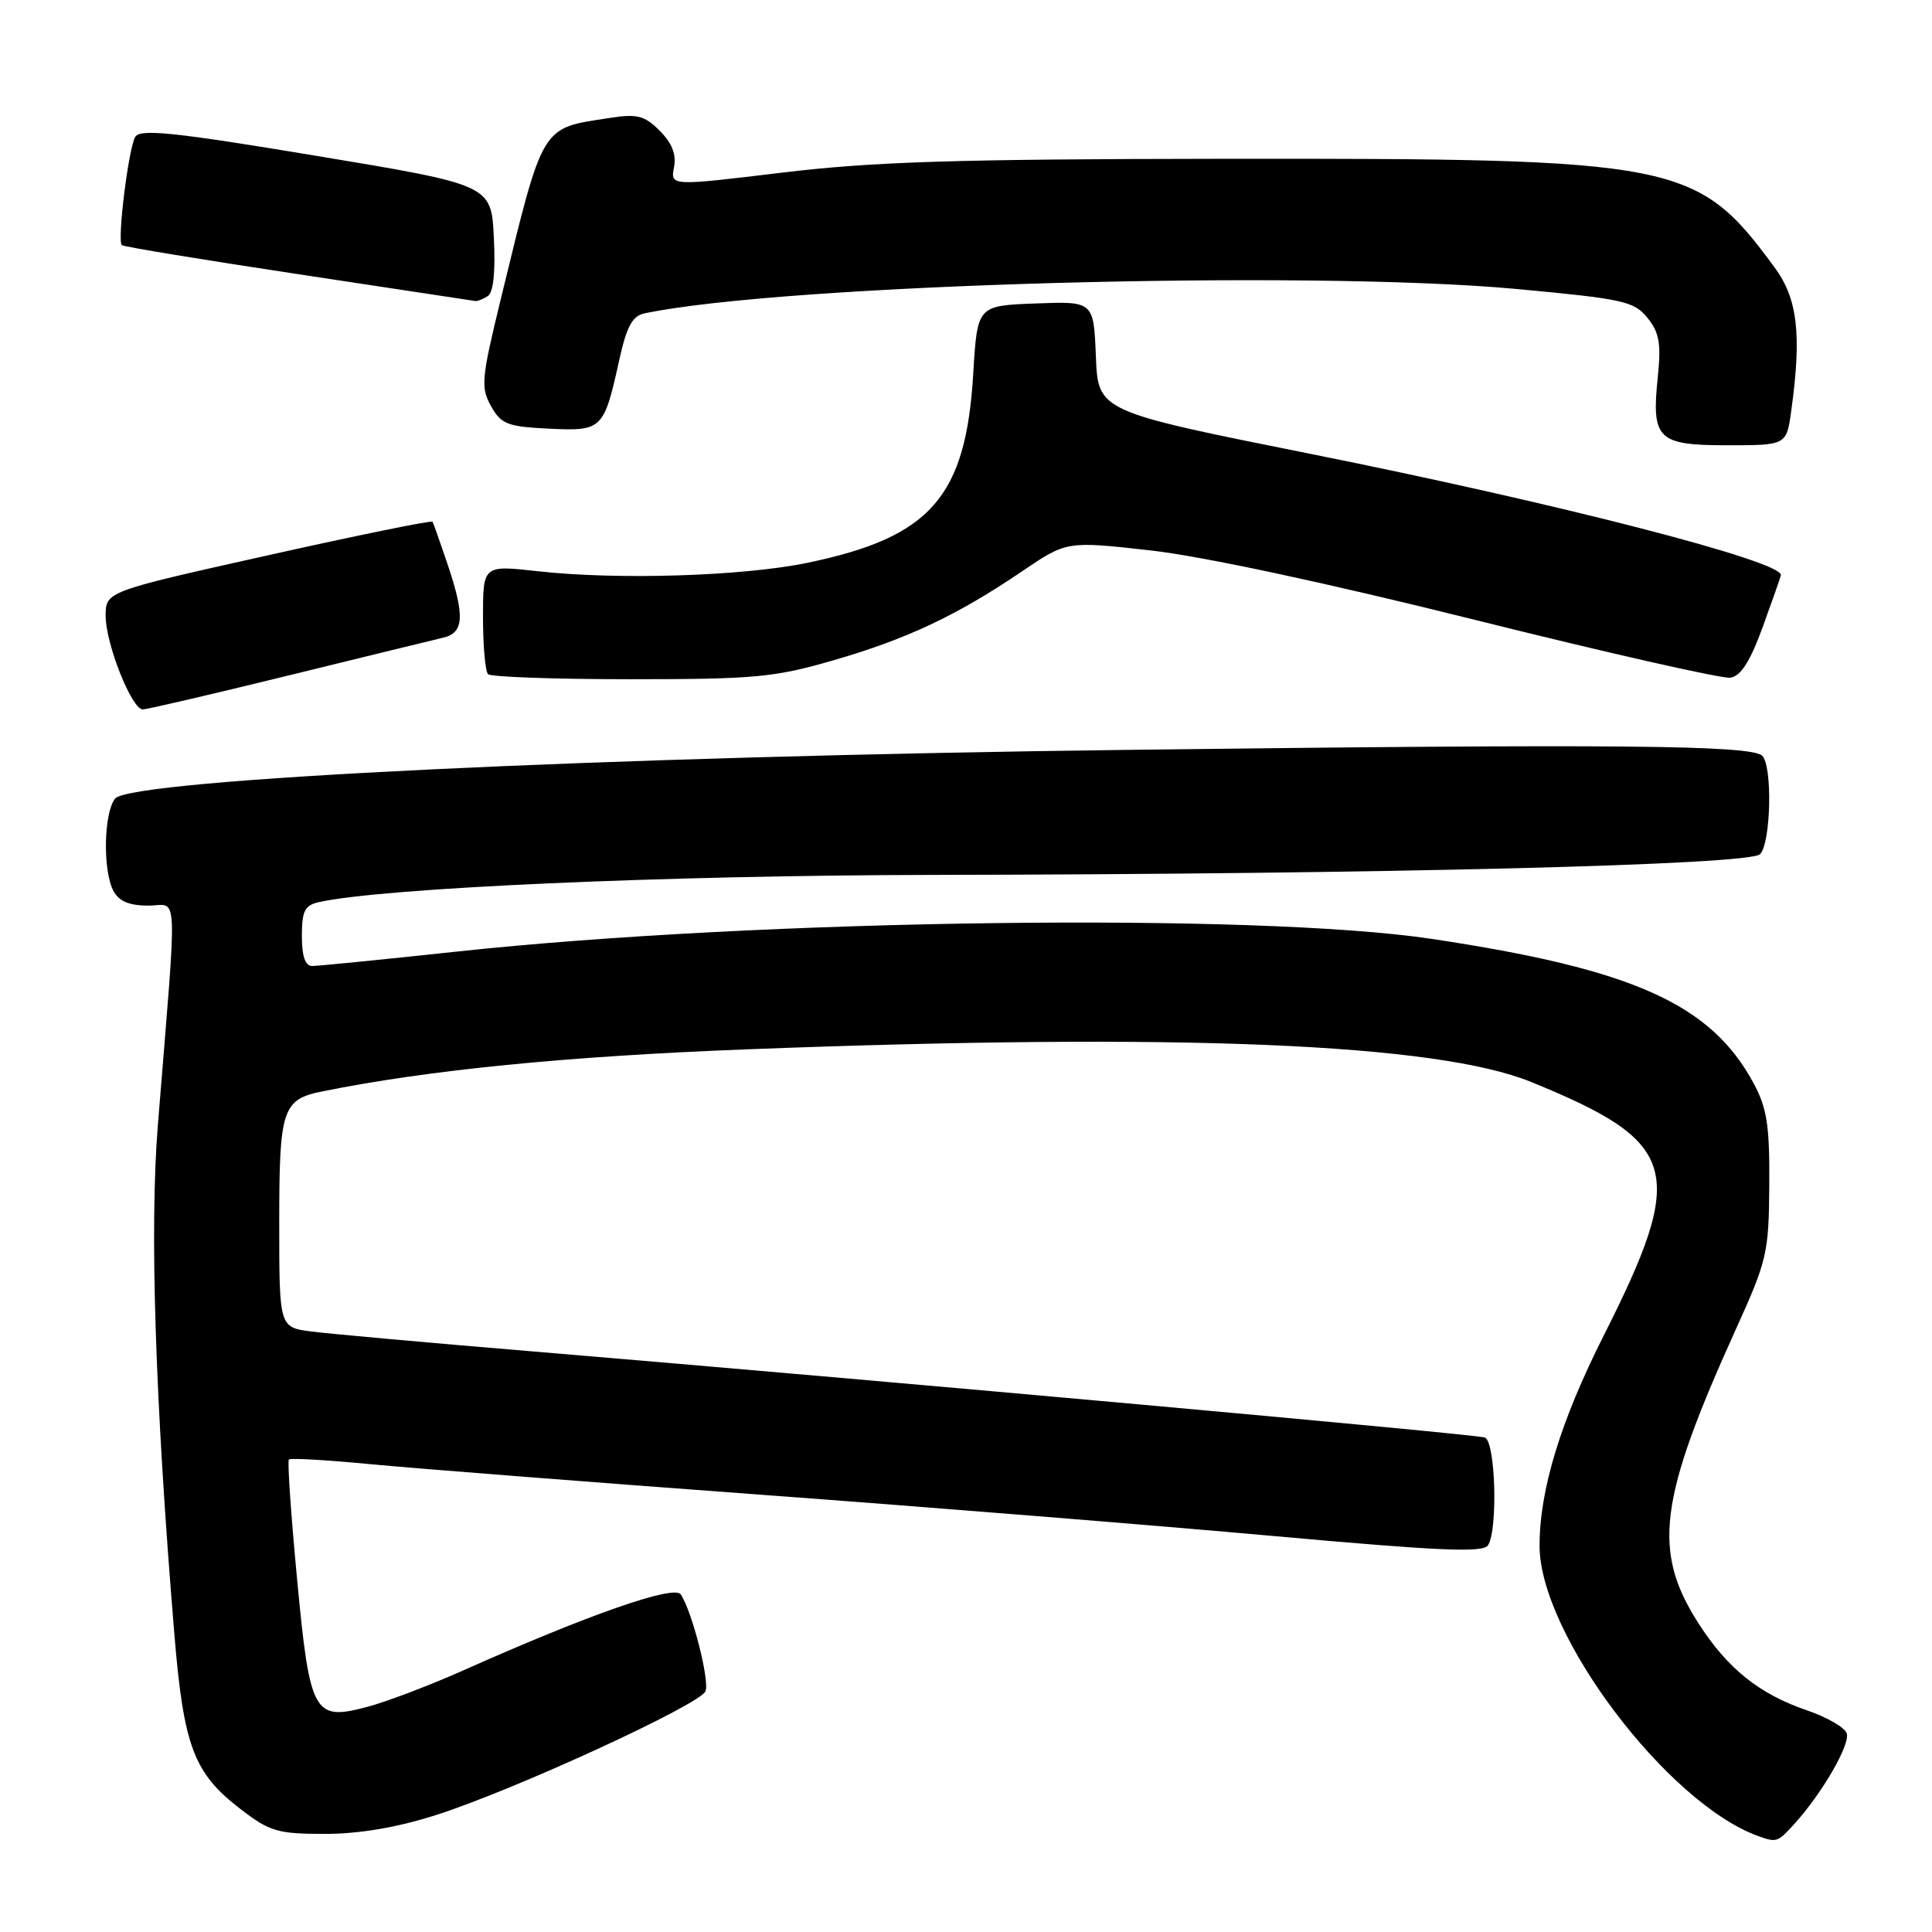 <?xml version="1.0" encoding="UTF-8" standalone="no"?>
<!DOCTYPE svg PUBLIC "-//W3C//DTD SVG 1.1//EN" "http://www.w3.org/Graphics/SVG/1.1/DTD/svg11.dtd" >
<svg xmlns="http://www.w3.org/2000/svg" xmlns:xlink="http://www.w3.org/1999/xlink" version="1.1" viewBox="0 0 256 256">
 <g >
 <path fill="currentColor"
d=" M 237.70 241.75 C 241.45 237.63 245.24 231.07 244.69 229.65 C 244.40 228.87 242.03 227.52 239.44 226.63 C 233.12 224.48 228.93 221.12 225.07 215.12 C 218.90 205.50 219.77 198.72 230.07 176.00 C 234.15 167.00 234.38 166.00 234.44 157.00 C 234.49 149.09 234.14 146.83 232.34 143.50 C 226.69 133.03 216.38 128.41 189.72 124.41 C 166.48 120.92 100.79 121.77 60.62 126.08 C 50.79 127.14 42.12 128.00 41.37 128.00 C 40.44 128.00 40.00 126.72 40.00 124.02 C 40.00 120.71 40.38 119.95 42.25 119.54 C 50.69 117.65 88.01 115.99 123.54 115.93 C 183.39 115.83 231.78 114.62 233.21 113.19 C 234.66 111.74 234.89 101.48 233.50 100.14 C 232.03 98.73 214.20 98.56 149.50 99.36 C 80.45 100.21 17.30 103.25 15.25 105.82 C 13.74 107.71 13.60 115.39 15.04 118.07 C 15.76 119.42 17.13 120.00 19.64 120.00 C 23.67 120.00 23.53 116.71 20.92 149.05 C 19.81 162.74 20.55 185.63 23.10 216.50 C 24.34 231.46 25.67 234.96 31.92 239.75 C 35.75 242.69 36.81 243.00 43.04 243.00 C 47.59 243.00 52.55 242.16 57.69 240.53 C 67.92 237.29 92.75 225.88 93.48 224.10 C 94.05 222.70 91.73 213.59 90.21 211.27 C 89.36 209.96 78.02 213.92 61.45 221.31 C 57.03 223.28 51.29 225.47 48.70 226.16 C 41.53 228.07 41.06 227.20 39.34 208.98 C 38.55 200.61 38.07 193.60 38.28 193.39 C 38.48 193.18 43.34 193.46 49.08 194.01 C 54.81 194.56 77.81 196.36 100.18 198.01 C 122.56 199.66 153.35 202.14 168.62 203.52 C 190.72 205.51 196.53 205.77 197.17 204.76 C 198.50 202.66 198.16 191.00 196.75 190.48 C 195.53 190.04 119.00 183.12 70.00 179.02 C 56.52 177.90 43.59 176.73 41.25 176.43 C 37.00 175.88 37.00 175.88 37.00 162.01 C 37.00 146.92 37.41 145.68 42.74 144.61 C 56.74 141.78 75.07 139.96 99.00 139.04 C 156.35 136.84 190.34 138.25 202.89 143.37 C 222.51 151.37 223.56 155.05 212.49 176.99 C 206.77 188.33 204.00 197.42 204.00 204.83 C 204.00 216.51 220.93 238.97 233.00 243.30 C 235.40 244.16 235.55 244.11 237.70 241.75 Z  M 38.20 89.51 C 48.27 87.04 57.51 84.78 58.75 84.49 C 61.50 83.84 61.62 81.60 59.26 74.63 C 58.31 71.81 57.43 69.33 57.31 69.13 C 57.19 68.93 47.40 70.92 35.55 73.57 C 14.00 78.38 14.00 78.38 14.00 81.61 C 14.00 85.31 17.45 94.00 18.92 94.00 C 19.46 94.00 28.14 91.98 38.20 89.51 Z  M 110.45 87.49 C 120.23 84.65 126.80 81.55 135.42 75.71 C 141.34 71.69 141.34 71.69 152.42 72.93 C 159.28 73.70 175.66 77.20 195.42 82.13 C 212.97 86.51 228.21 89.96 229.28 89.80 C 230.68 89.59 231.91 87.64 233.60 83.00 C 234.90 79.42 235.97 76.36 235.98 76.20 C 236.09 74.34 206.37 66.69 173.50 60.11 C 145.50 54.50 145.50 54.50 145.21 47.21 C 144.91 39.92 144.91 39.92 137.21 40.21 C 129.50 40.50 129.50 40.50 128.96 49.50 C 127.99 65.86 123.34 71.17 107.02 74.57 C 98.44 76.35 81.84 76.87 71.25 75.69 C 64.00 74.88 64.00 74.88 64.00 81.77 C 64.00 85.56 64.30 88.97 64.67 89.33 C 65.03 89.70 73.53 90.00 83.55 90.00 C 100.05 90.00 102.60 89.76 110.45 87.49 Z  M 237.36 54.36 C 238.75 44.29 238.19 39.55 235.12 35.40 C 224.81 21.42 222.57 20.98 162.12 21.04 C 126.65 21.08 115.73 21.42 103.67 22.87 C 88.83 24.66 88.83 24.66 89.31 22.17 C 89.64 20.46 89.05 18.96 87.42 17.33 C 85.40 15.31 84.45 15.06 80.78 15.63 C 71.57 17.05 72.07 16.21 66.32 39.78 C 63.79 50.18 63.68 51.34 65.06 53.81 C 66.41 56.21 67.23 56.53 72.72 56.80 C 79.81 57.14 80.01 56.95 82.05 47.73 C 83.04 43.24 83.79 41.86 85.41 41.52 C 103.80 37.67 173.23 35.73 200.93 38.29 C 215.11 39.61 216.51 39.91 218.29 42.11 C 219.87 44.06 220.12 45.50 219.67 49.92 C 218.81 58.21 219.61 59.00 228.90 59.00 C 236.73 59.00 236.73 59.00 237.36 54.36 Z  M 64.64 39.23 C 65.38 38.76 65.66 36.00 65.44 31.50 C 65.10 24.50 65.10 24.50 41.92 20.65 C 23.16 17.53 18.59 17.05 17.93 18.12 C 17.04 19.55 15.51 31.85 16.14 32.48 C 16.35 32.69 26.87 34.42 39.51 36.33 C 52.16 38.24 62.73 39.84 63.00 39.89 C 63.27 39.93 64.01 39.64 64.64 39.23 Z "/>
</g>
</svg>